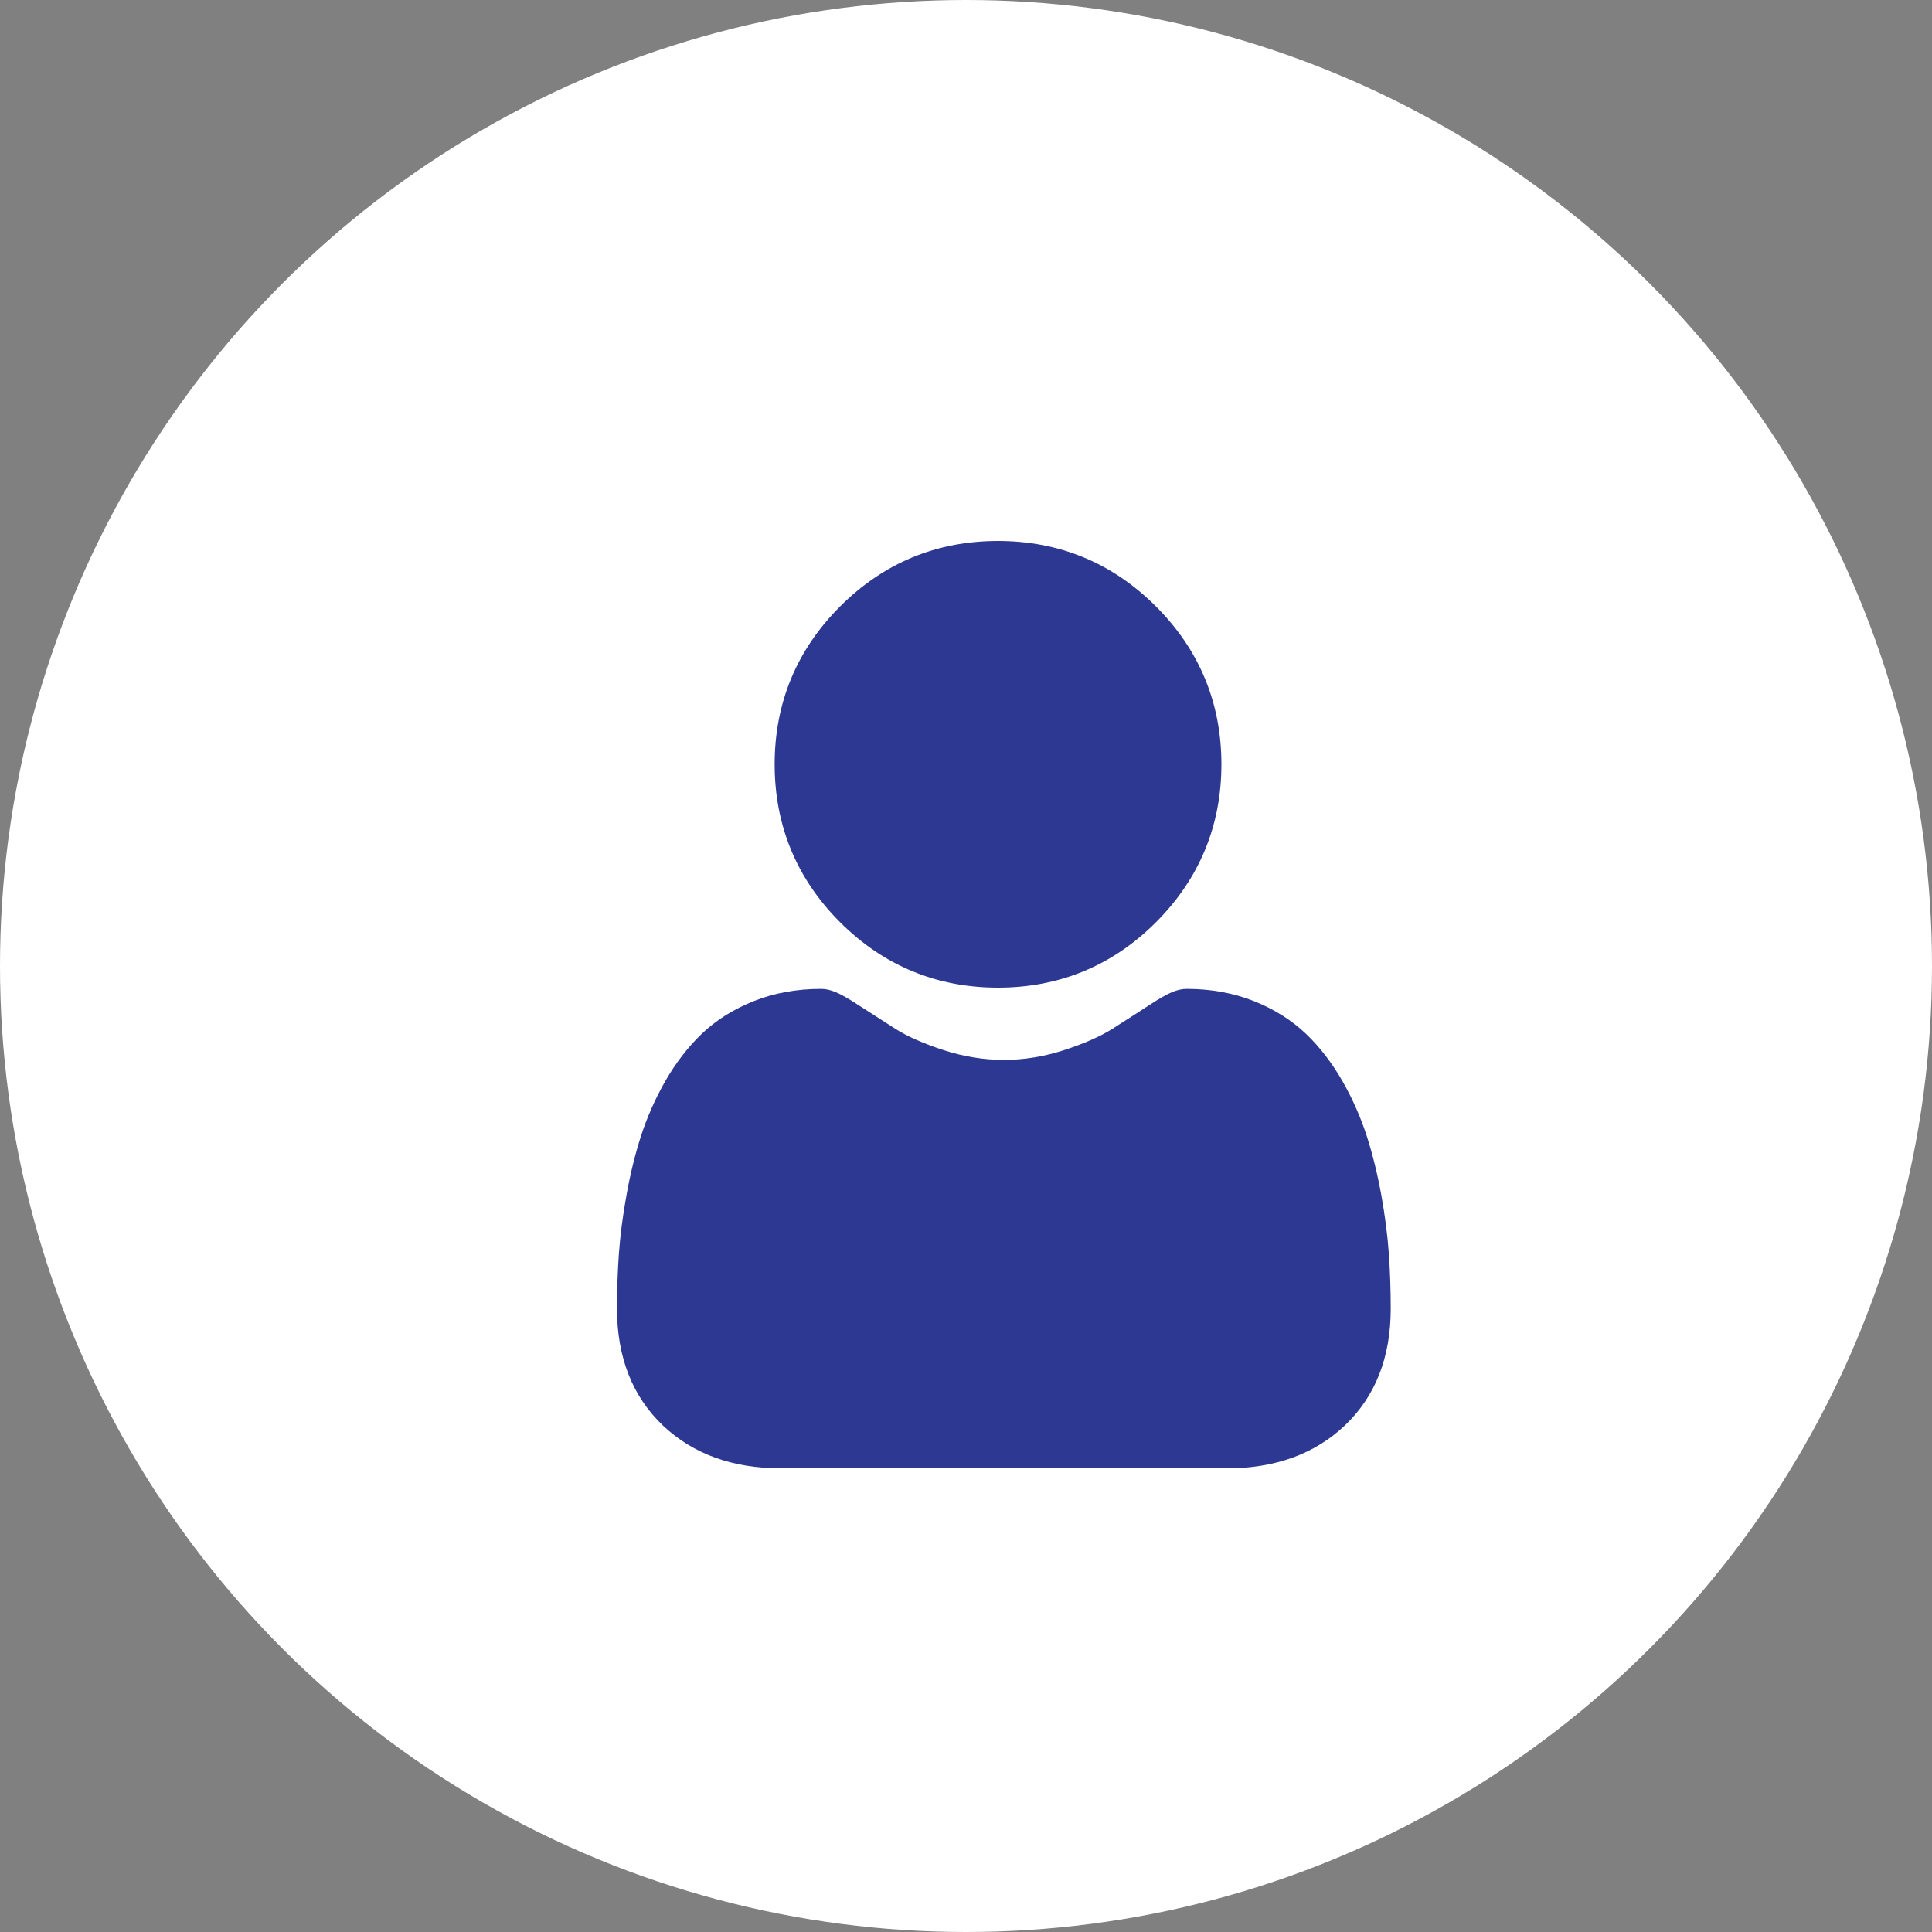 <svg width="25" height="25" viewBox="0 0 25 25" fill="none" xmlns="http://www.w3.org/2000/svg">
<rect x="0" y="0" width="25" height="25" fill="#808080" stroke="none"/>
<circle cx="12.5" cy="12.5" r="12.5" fill="white"/>
<g clip-path="url(#clip0)">
<path d="M12.914 12.78C13.708 12.78 14.396 12.496 14.958 11.934C15.52 11.372 15.805 10.684 15.805 9.89C15.805 9.096 15.52 8.409 14.958 7.847C14.396 7.285 13.708 7 12.914 7C12.12 7 11.433 7.285 10.871 7.847C10.309 8.409 10.024 9.096 10.024 9.89C10.024 10.684 10.309 11.372 10.871 11.934C11.433 12.495 12.12 12.78 12.914 12.78Z" fill="#2D3892"/>
<path d="M17.972 16.227C17.956 15.993 17.923 15.738 17.875 15.469C17.826 15.198 17.763 14.941 17.688 14.707C17.61 14.464 17.505 14.225 17.375 13.996C17.239 13.758 17.08 13.55 16.902 13.38C16.715 13.201 16.487 13.058 16.223 12.953C15.96 12.849 15.668 12.796 15.357 12.796C15.234 12.796 15.116 12.847 14.887 12.996C14.746 13.088 14.581 13.194 14.397 13.311C14.24 13.411 14.027 13.505 13.764 13.59C13.508 13.673 13.247 13.715 12.99 13.715C12.733 13.715 12.472 13.673 12.215 13.59C11.953 13.505 11.74 13.411 11.583 13.311C11.401 13.195 11.236 13.089 11.093 12.996C10.864 12.847 10.746 12.796 10.623 12.796C10.311 12.796 10.02 12.849 9.757 12.953C9.493 13.058 9.264 13.201 9.078 13.38C8.9 13.551 8.741 13.758 8.605 13.996C8.475 14.225 8.37 14.464 8.292 14.707C8.217 14.941 8.154 15.198 8.106 15.469C8.057 15.738 8.025 15.993 8.008 16.228C7.992 16.457 7.984 16.695 7.984 16.936C7.984 17.563 8.184 18.07 8.576 18.444C8.964 18.813 9.477 19 10.101 19H15.879C16.503 19 17.016 18.813 17.404 18.444C17.797 18.07 17.996 17.563 17.996 16.936C17.996 16.694 17.988 16.456 17.972 16.227Z" fill="#2D3892"/>
</g>
<defs>
<clipPath id="clip0">
<rect width="12" height="12" fill="white" transform="translate(7 7)"/>
</clipPath>
</defs>
</svg>
